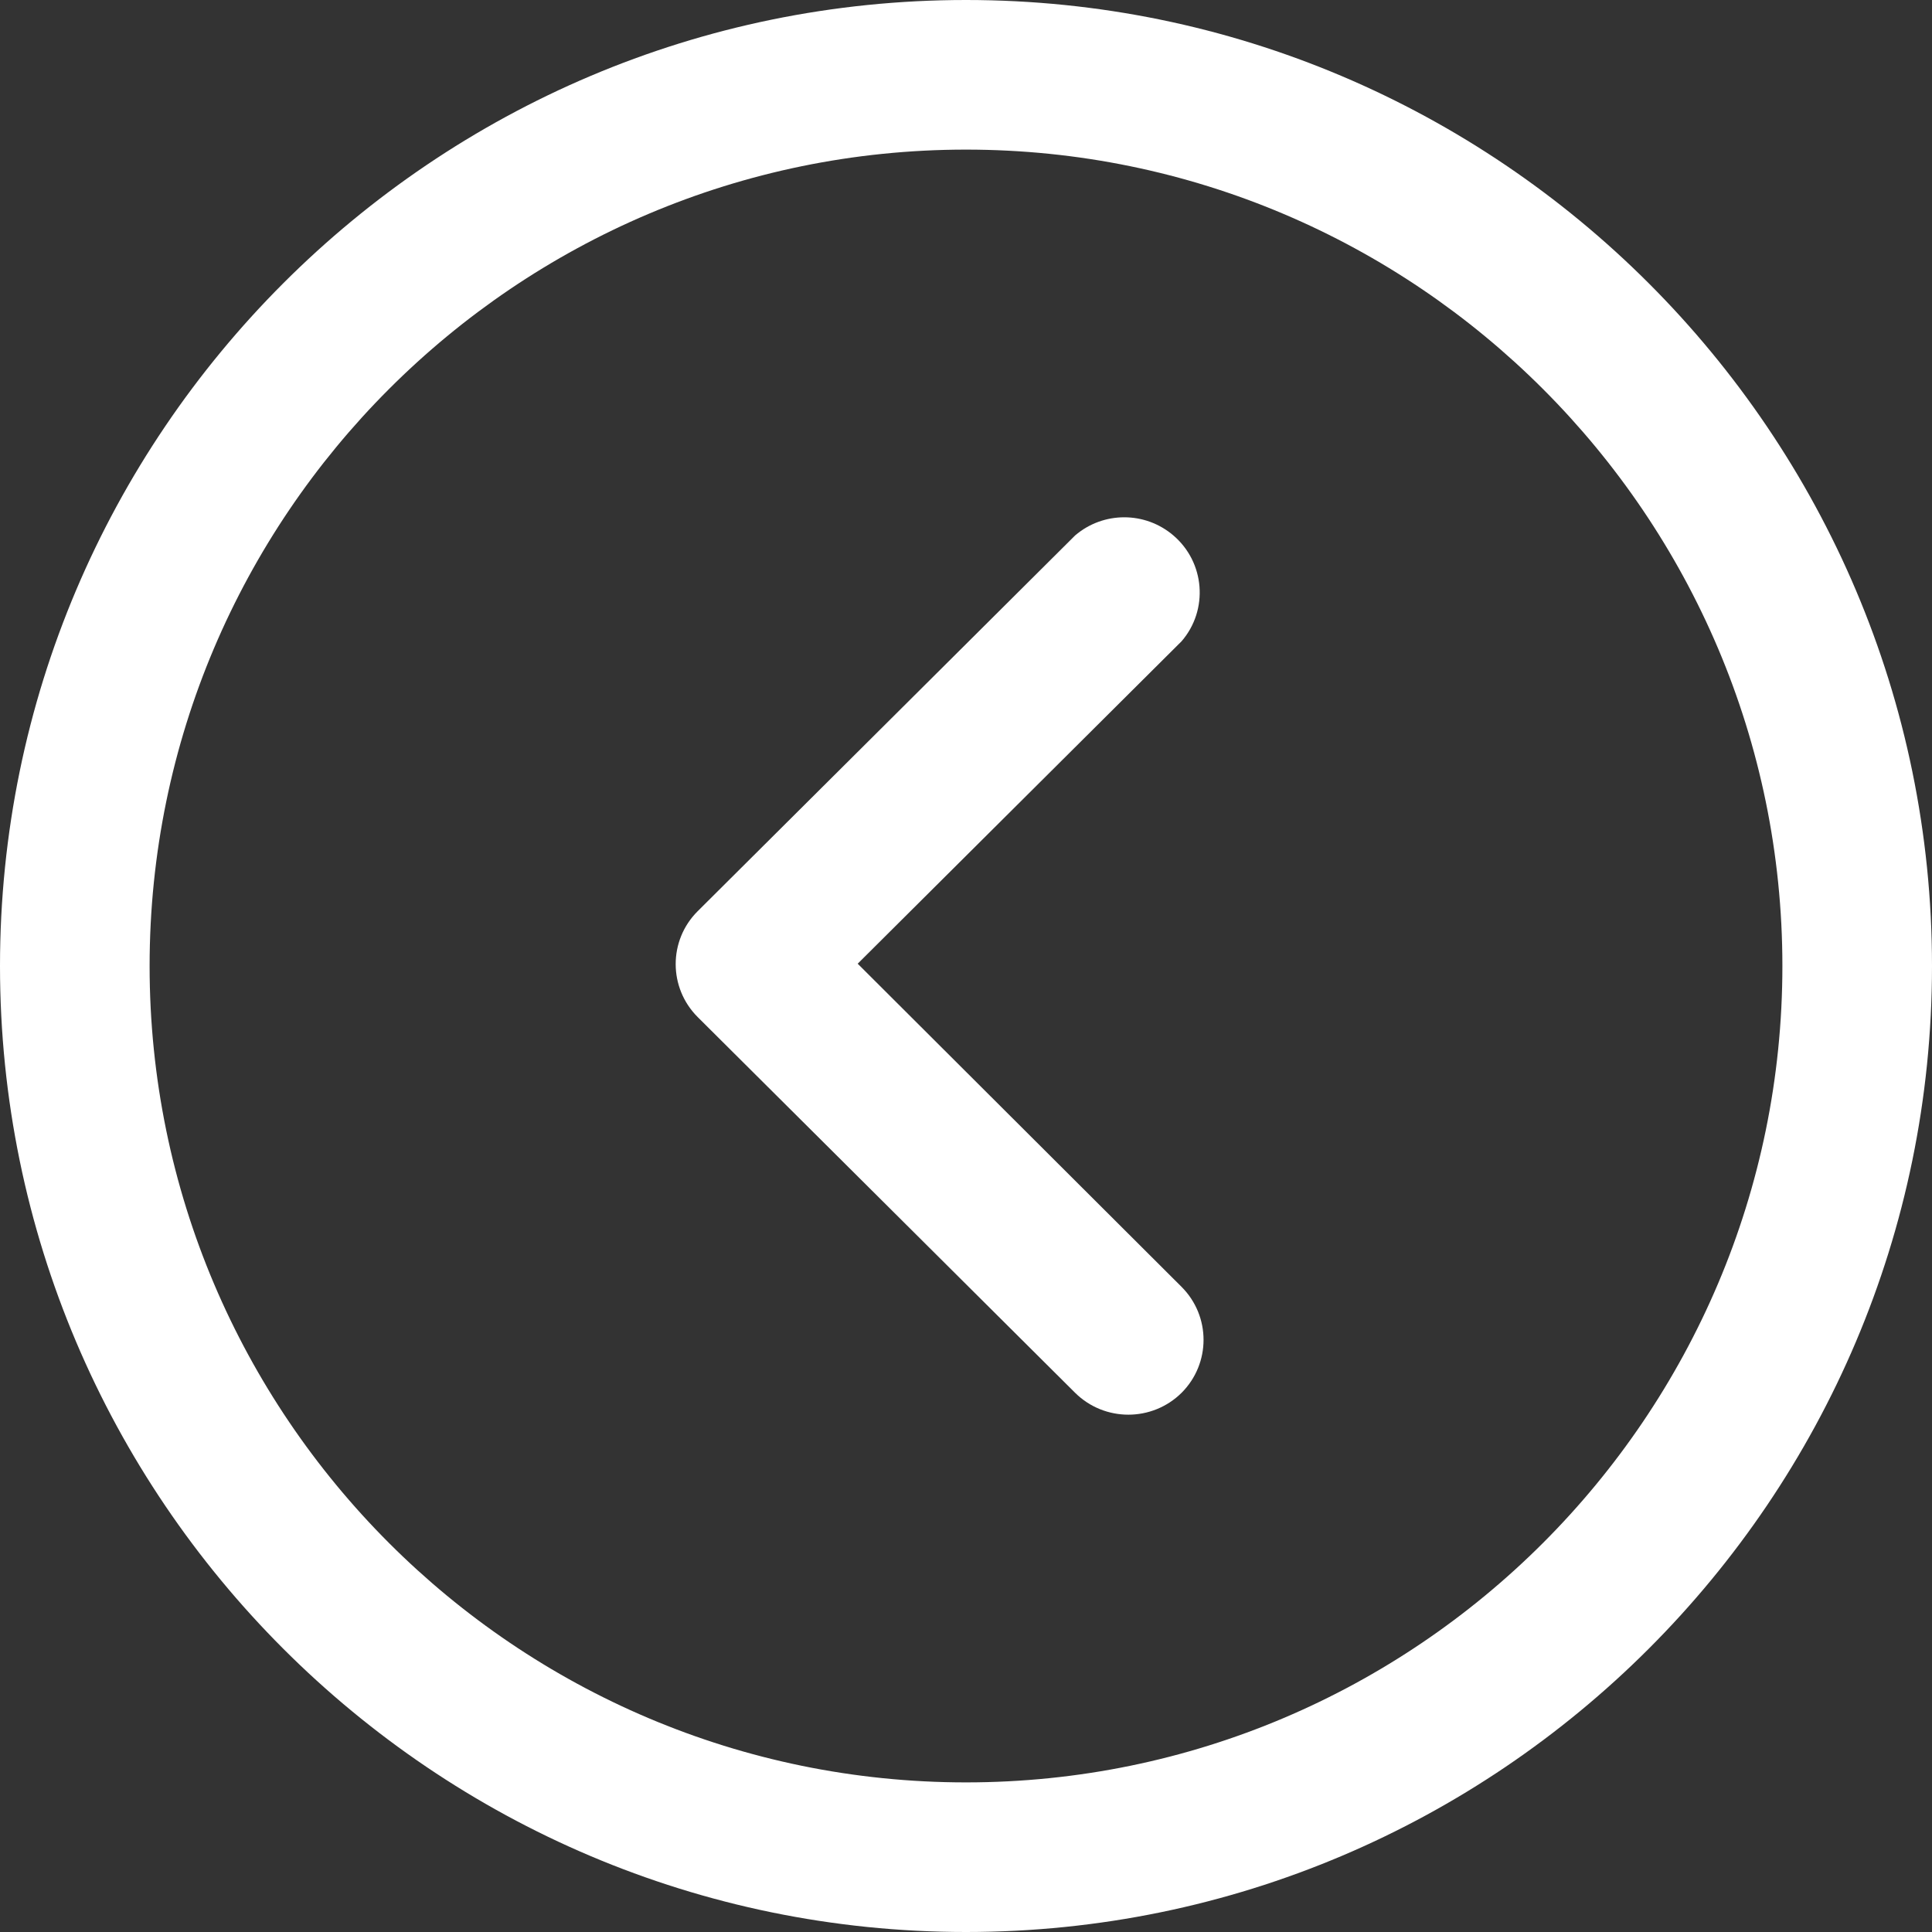 <?xml version="1.0" encoding="UTF-8"?>
<svg width="16px" height="16px" viewBox="0 0 16 16" version="1.1" xmlns="http://www.w3.org/2000/svg" xmlns:xlink="http://www.w3.org/1999/xlink">
    <rect x="0" y="0" width="16" height="16" fill="#333333" stroke="none"/>
    <!-- Generator: Sketch 64 (93537) - https://sketch.com -->
    <title>Group 14</title>
    <desc>Created with Sketch.</desc>
    <g id="Page-1" stroke="none" stroke-width="1" fill="none" fill-rule="evenodd">
        <g id="3" transform="translate(-346, -138)" fill="#FFFFFF" fill-rule="nonzero">
            <g id="Group-12" transform="translate(336, 128)">
                <g id="992703" transform="translate(18, 18) scale(-1, 1) rotate(90) translate(-18, -18) translate(10, 10)">
                    <g id="Group-14">
                        <path d="M8,0 C3.589,0 0,3.589 0,8 C0,12.411 3.589,16 8,16 C12.411,16 16,12.411 16,8 C16,3.589 12.411,0 8,0 Z M8,14.761 C4.273,14.761 1.239,11.728 1.239,8 C1.239,4.272 4.273,1.239 8,1.239 C11.728,1.239 14.761,4.272 14.761,8 C14.761,11.728 11.727,14.761 8,14.761 Z" id="Shape"></path>
                        <path d="M11.535,8.904 L8.423,5.778 C8.18,5.535 7.788,5.535 7.546,5.778 L4.434,8.904 C4.234,9.138 4.234,9.483 4.434,9.717 C4.657,9.979 5.051,10.01 5.311,9.785 L7.981,7.103 L10.657,9.785 C10.9,10.028 11.292,10.028 11.535,9.785 C11.776,9.541 11.776,9.148 11.535,8.904 Z" id="Path"></path>
                    </g>
                </g>
            </g>
        </g>
    </g>
</svg>